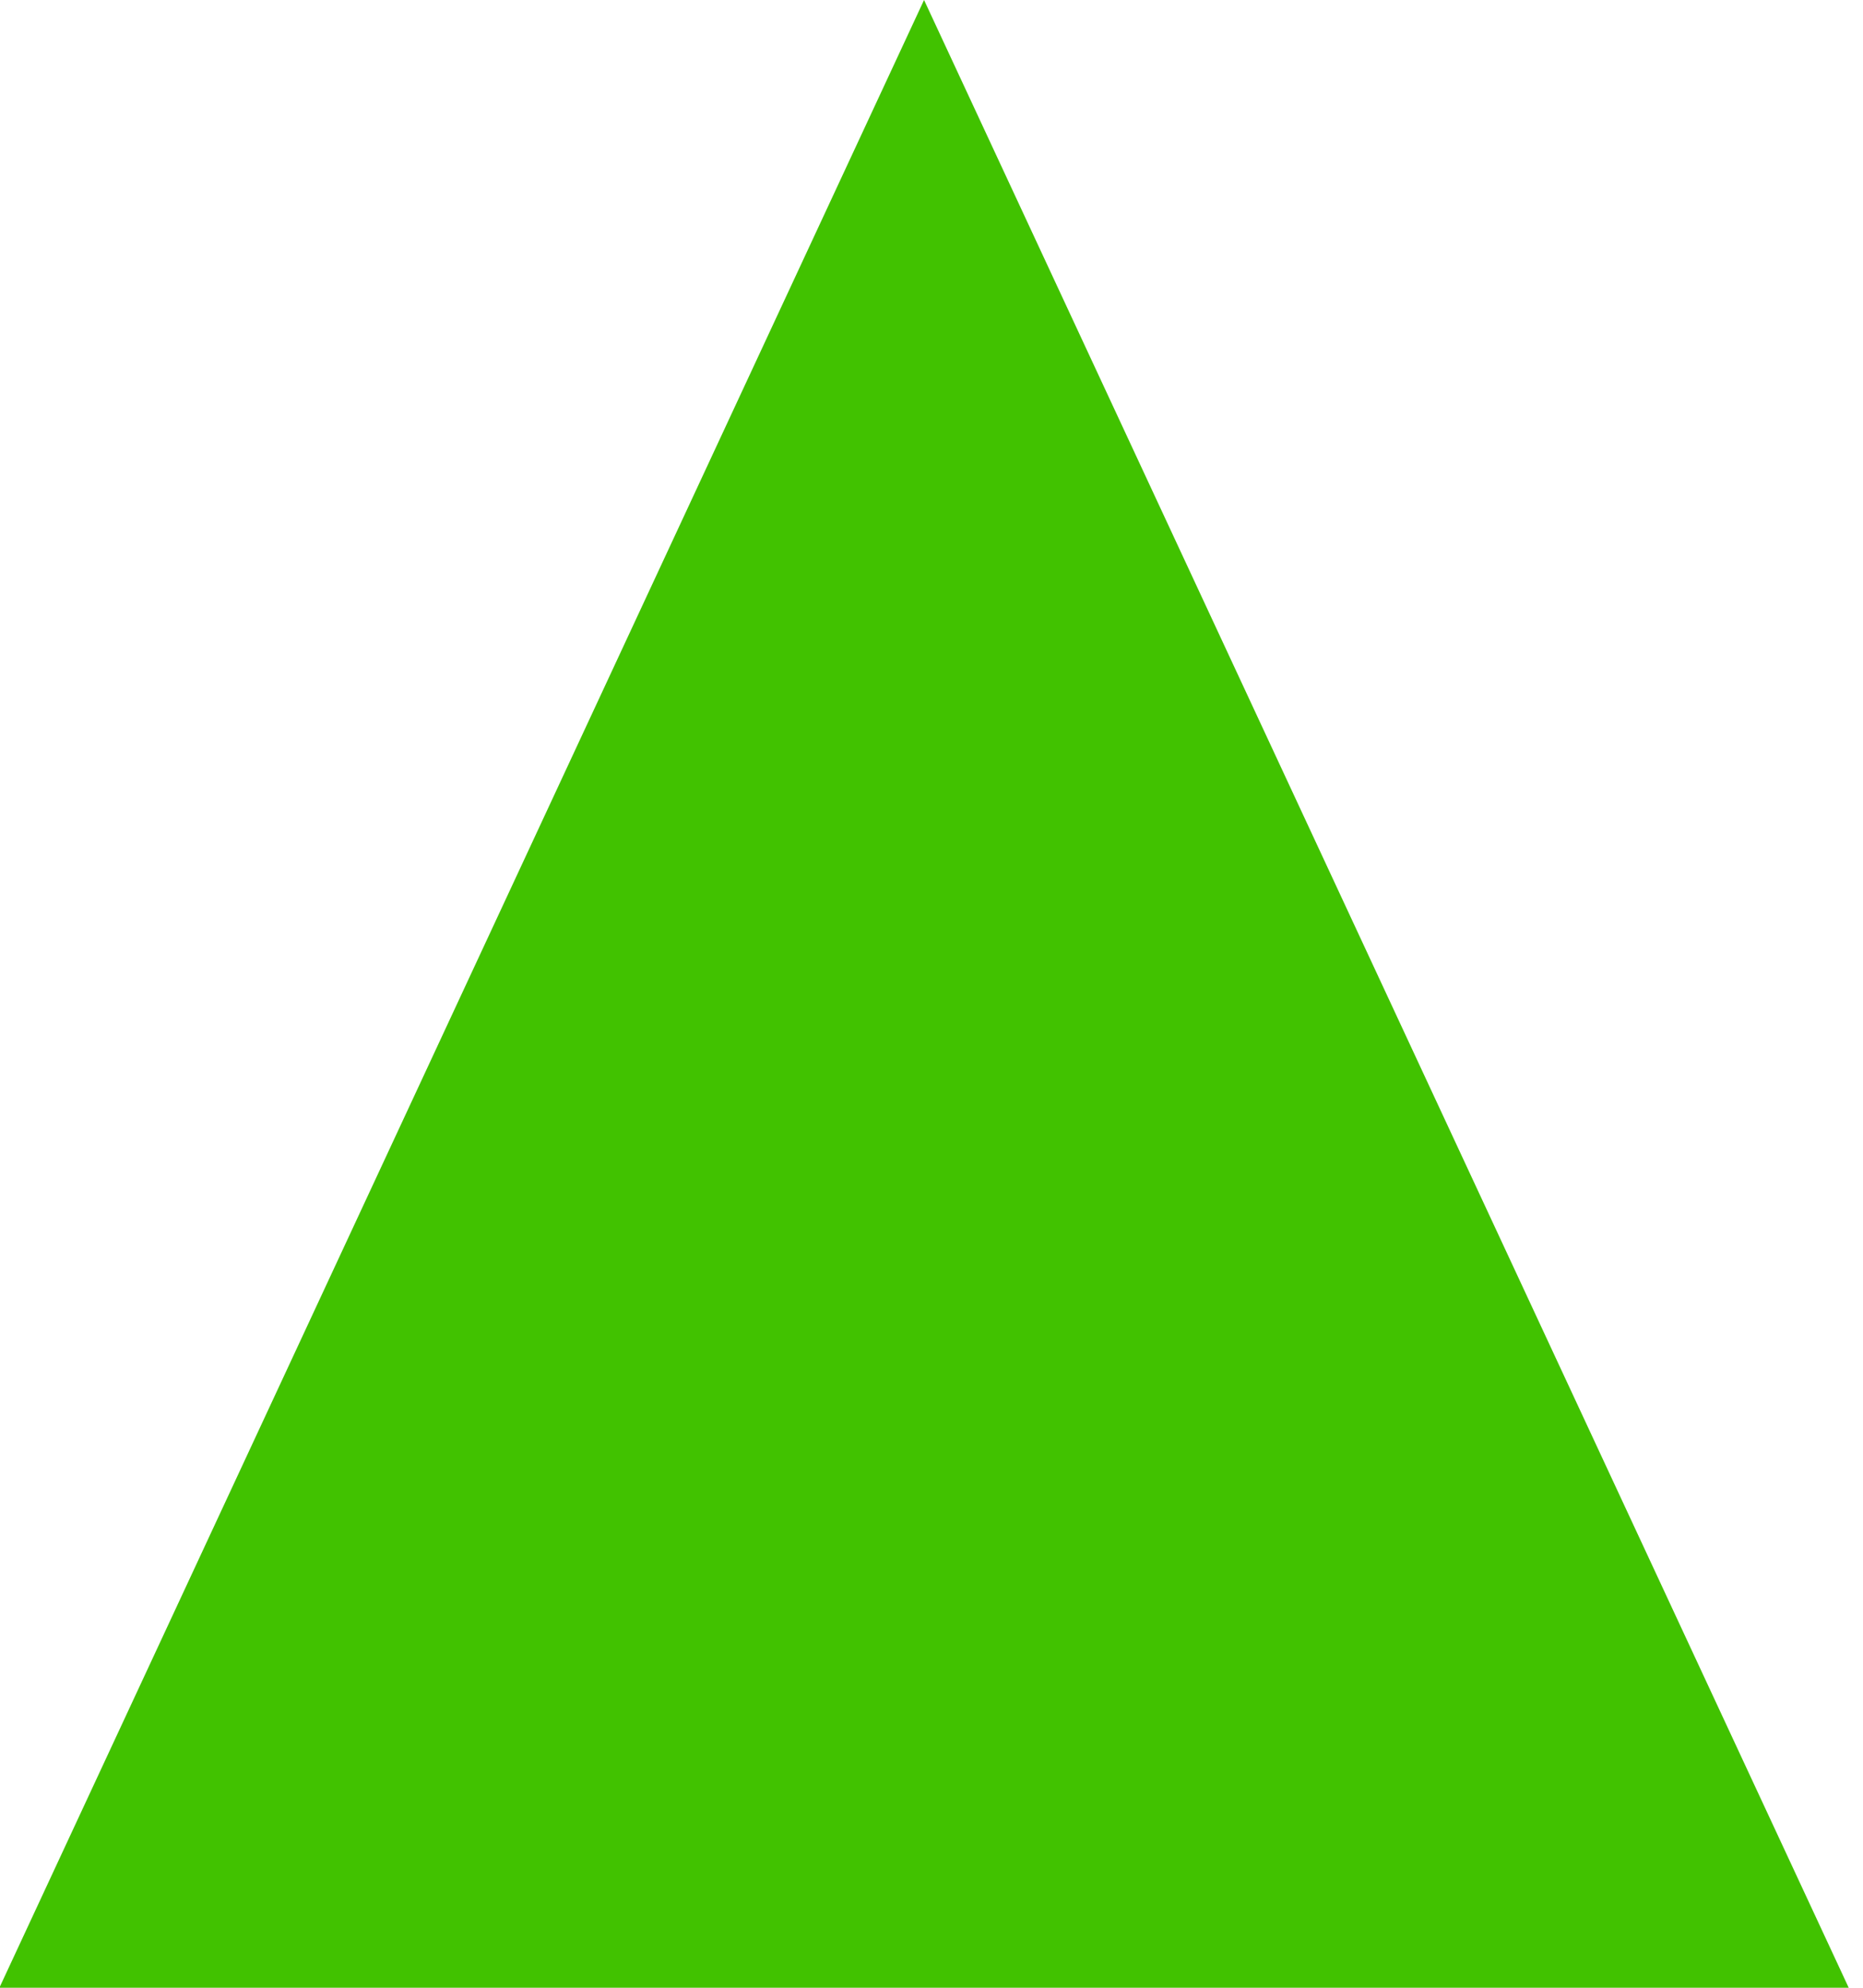 <?xml version="1.0" encoding="UTF-8"?>
<svg width="15px" height="16px" viewBox="0 0 15 16" version="1.1" xmlns="http://www.w3.org/2000/svg" xmlns:xlink="http://www.w3.org/1999/xlink">
    <title>7BFA1334-8BF8-49E0-9947-870996FFA14D</title>
    <g id="NPCI-Rev-1.3" stroke="none" stroke-width="1" fill="none" fill-rule="evenodd">
        <g id="NPCI-Market-Insights---MCC-Distribution-Rev1.0-1" transform="translate(-673, -103)" fill="#41C200">
            <g id="Group-15" transform="translate(87, 54)">
                <g id="Group-12" transform="translate(423, 0)">
                    <g id="Group-18" transform="translate(9.89, 11)">
                        <g id="Group-6" transform="translate(74, 0)">
                            <g id="Group-5" transform="translate(79.105, 36)">
                                <polygon id="Triangle" points="7.445 2 14.89 18 0 18"></polygon>
                            </g>
                        </g>
                    </g>
                </g>
            </g>
        </g>
    </g>
</svg>